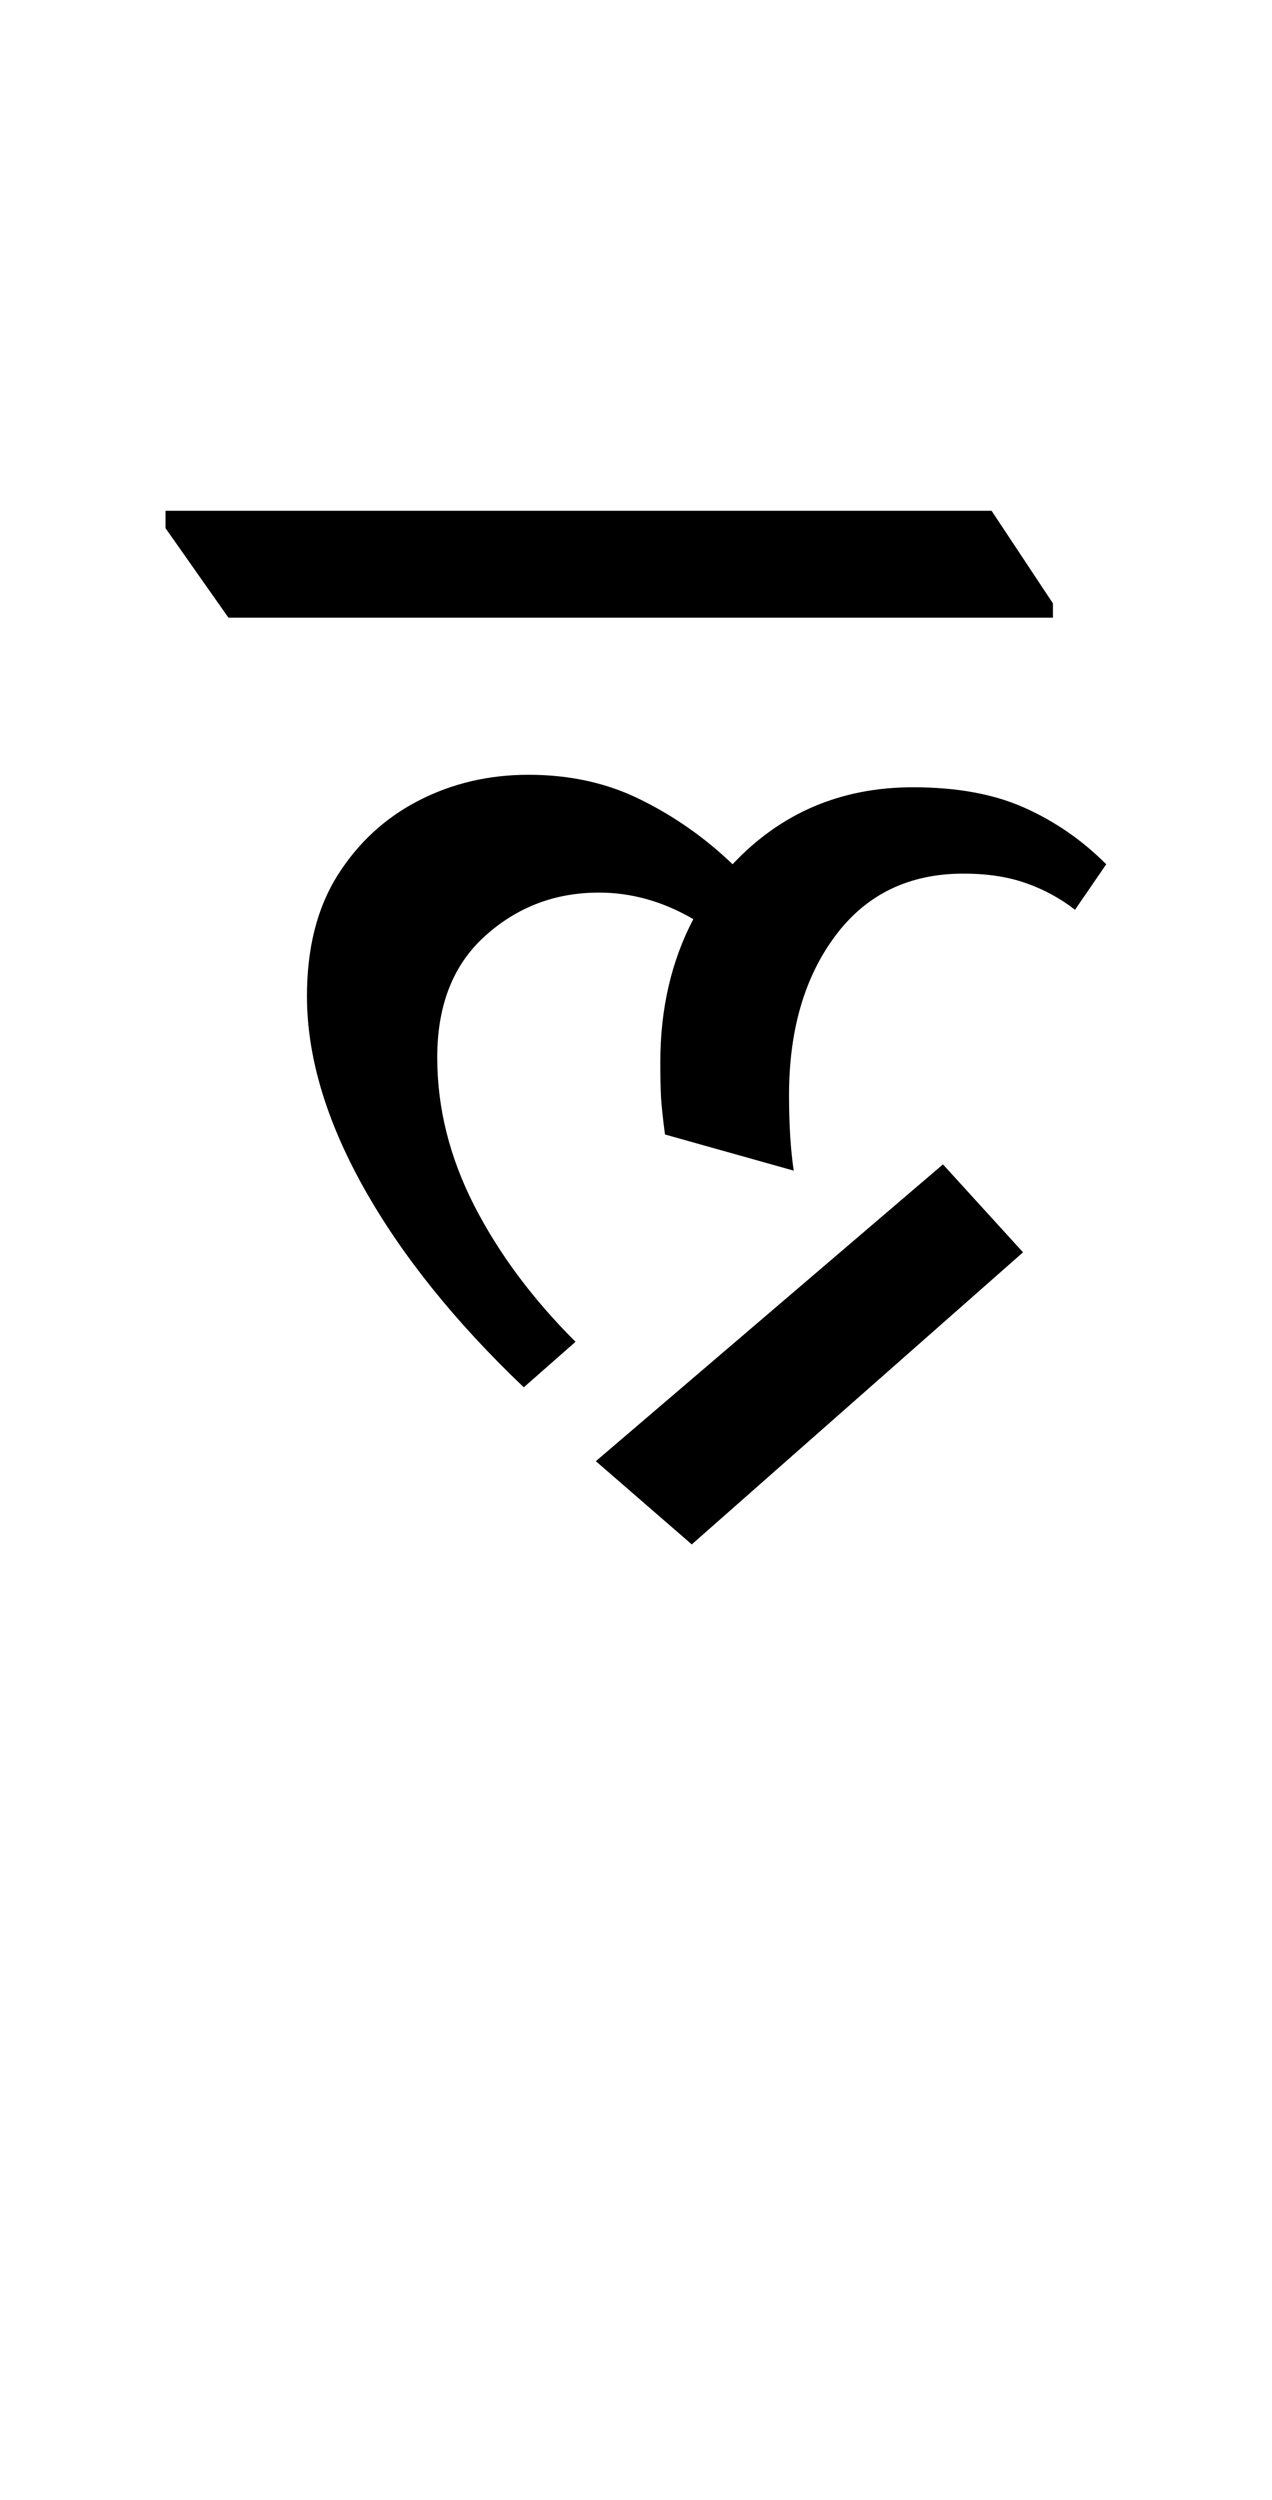 <?xml version="1.0" encoding="UTF-8"?>
<svg xmlns="http://www.w3.org/2000/svg" xmlns:xlink="http://www.w3.org/1999/xlink" width="89.094pt" height="175.047pt" viewBox="0 0 89.094 175.047" version="1.1">
<defs>
<g>
<symbol overflow="visible" id="glyph0-0">
<path style="stroke:none;" d="M 10.234 0 L 10.234 -78.547 L 55.328 -78.547 L 55.328 0 Z M 15.844 -5.609 L 49.828 -5.609 L 49.828 -72.938 L 15.844 -72.938 Z M 15.844 -5.609 "/>
</symbol>
<symbol overflow="visible" id="glyph0-1">
<path style="stroke:none;" d="M 0 -61.047 L -4.406 -67.312 L -4.406 -68.531 L 53.453 -68.531 L 57.75 -62.047 L 57.75 -61.047 Z M 20.688 -7.156 C 15.844 -11.77 12.098 -16.441 9.453 -21.172 C 6.816 -25.898 5.5 -30.359 5.5 -34.547 C 5.5 -37.91 6.211 -40.727 7.641 -43 C 9.078 -45.281 10.969 -47.023 13.312 -48.234 C 15.656 -49.441 18.223 -50.047 21.016 -50.047 C 23.941 -50.047 26.578 -49.457 28.922 -48.281 C 31.273 -47.113 33.406 -45.613 35.312 -43.781 C 38.688 -47.375 42.898 -49.172 47.953 -49.172 C 51.035 -49.172 53.641 -48.691 55.766 -47.734 C 57.891 -46.785 59.797 -45.469 61.484 -43.781 L 59.297 -40.594 C 58.266 -41.395 57.125 -42.016 55.875 -42.453 C 54.633 -42.898 53.172 -43.125 51.484 -43.125 C 47.672 -43.125 44.68 -41.676 42.516 -38.781 C 40.348 -35.883 39.266 -32.16 39.266 -27.609 C 39.266 -25.555 39.375 -23.797 39.594 -22.328 L 30.578 -24.859 C 30.43 -25.961 30.336 -26.844 30.297 -27.5 C 30.266 -28.156 30.25 -28.961 30.25 -29.922 C 30.25 -33.66 31.02 -37 32.562 -39.938 C 30.438 -41.176 28.234 -41.797 25.953 -41.797 C 22.879 -41.797 20.223 -40.785 17.984 -38.766 C 15.742 -36.754 14.625 -33.914 14.625 -30.25 C 14.625 -26.727 15.484 -23.281 17.203 -19.906 C 18.93 -16.531 21.301 -13.344 24.312 -10.344 Z M 32.453 3.844 L 25.734 -1.984 L 50.047 -22.766 L 55.656 -16.609 Z M 32.453 3.844 "/>
</symbol>
</g>
</defs>
<g id="surface1">
<g style="fill:rgb(0%,0%,0%);fill-opacity:1;">
  <use xlink:href="#glyph0-1" x="16" y="104.297"/>
</g>
</g>
</svg>
